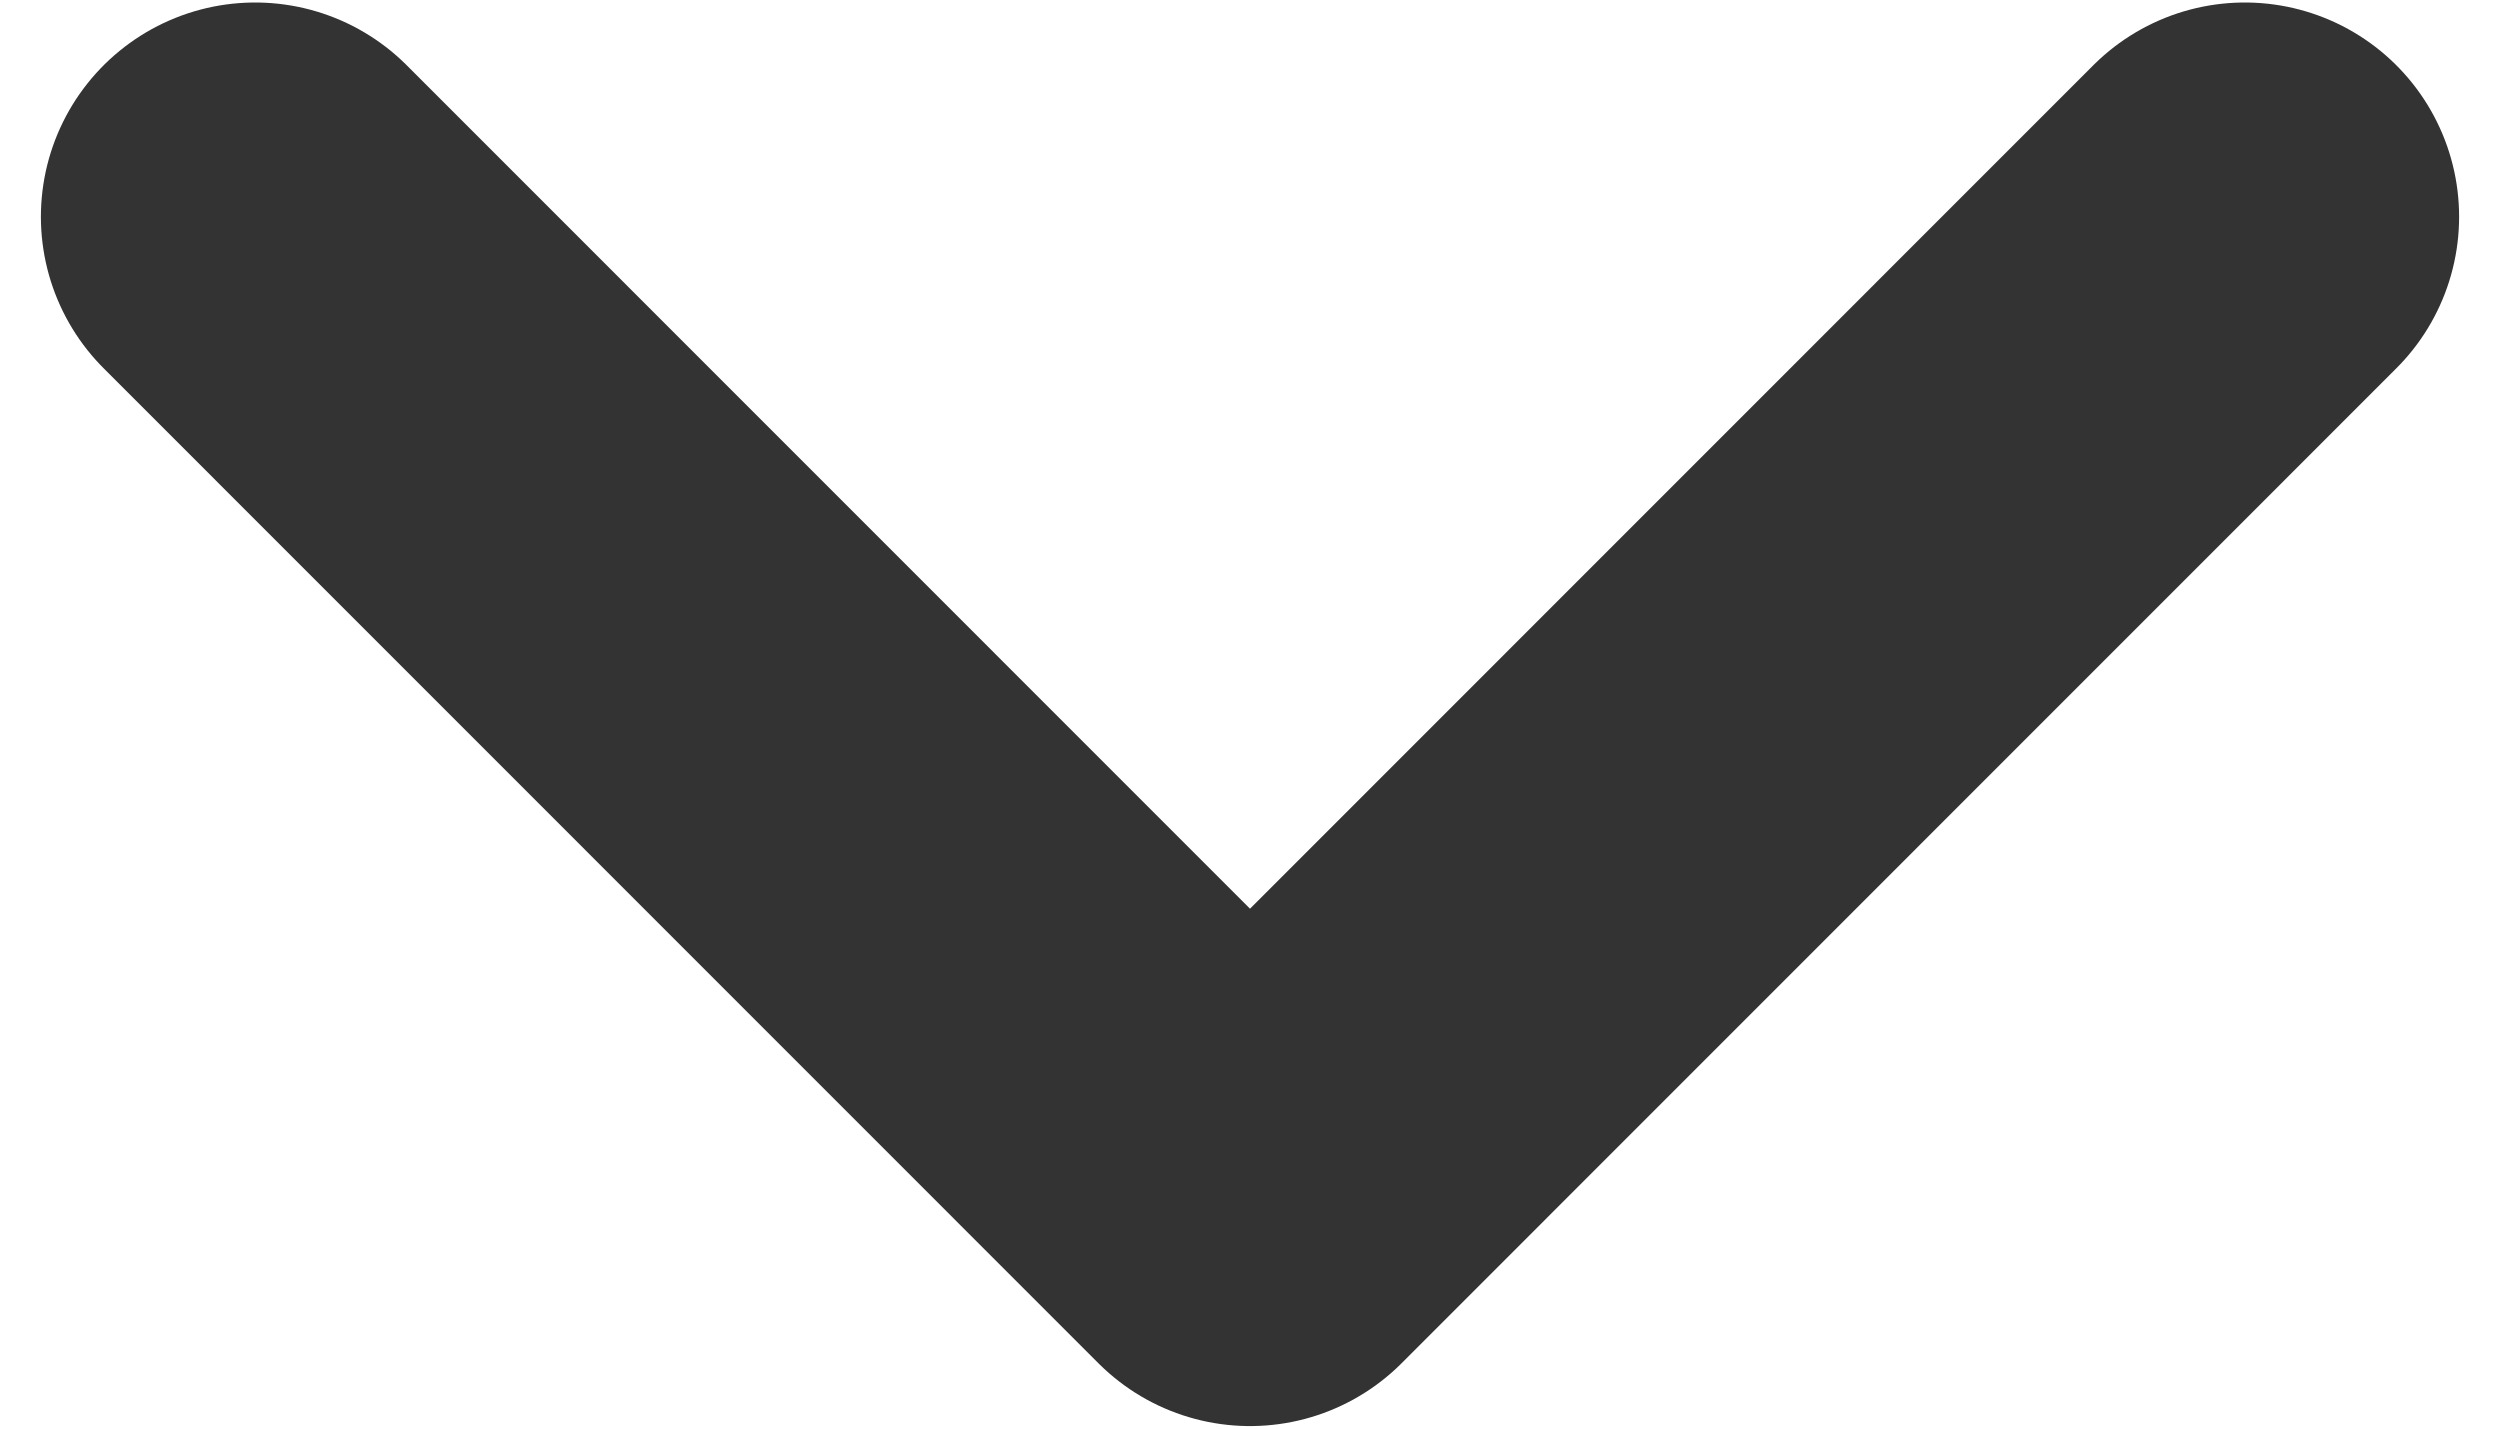 <svg width="14" height="8" viewBox="0 0 14 8" fill="none" xmlns="http://www.w3.org/2000/svg">
<path d="M1.429 1.214L7 6.786L12.571 1.214" stroke="#333333" stroke-width="2.4" stroke-linecap="round" stroke-linejoin="round"/>
</svg>

